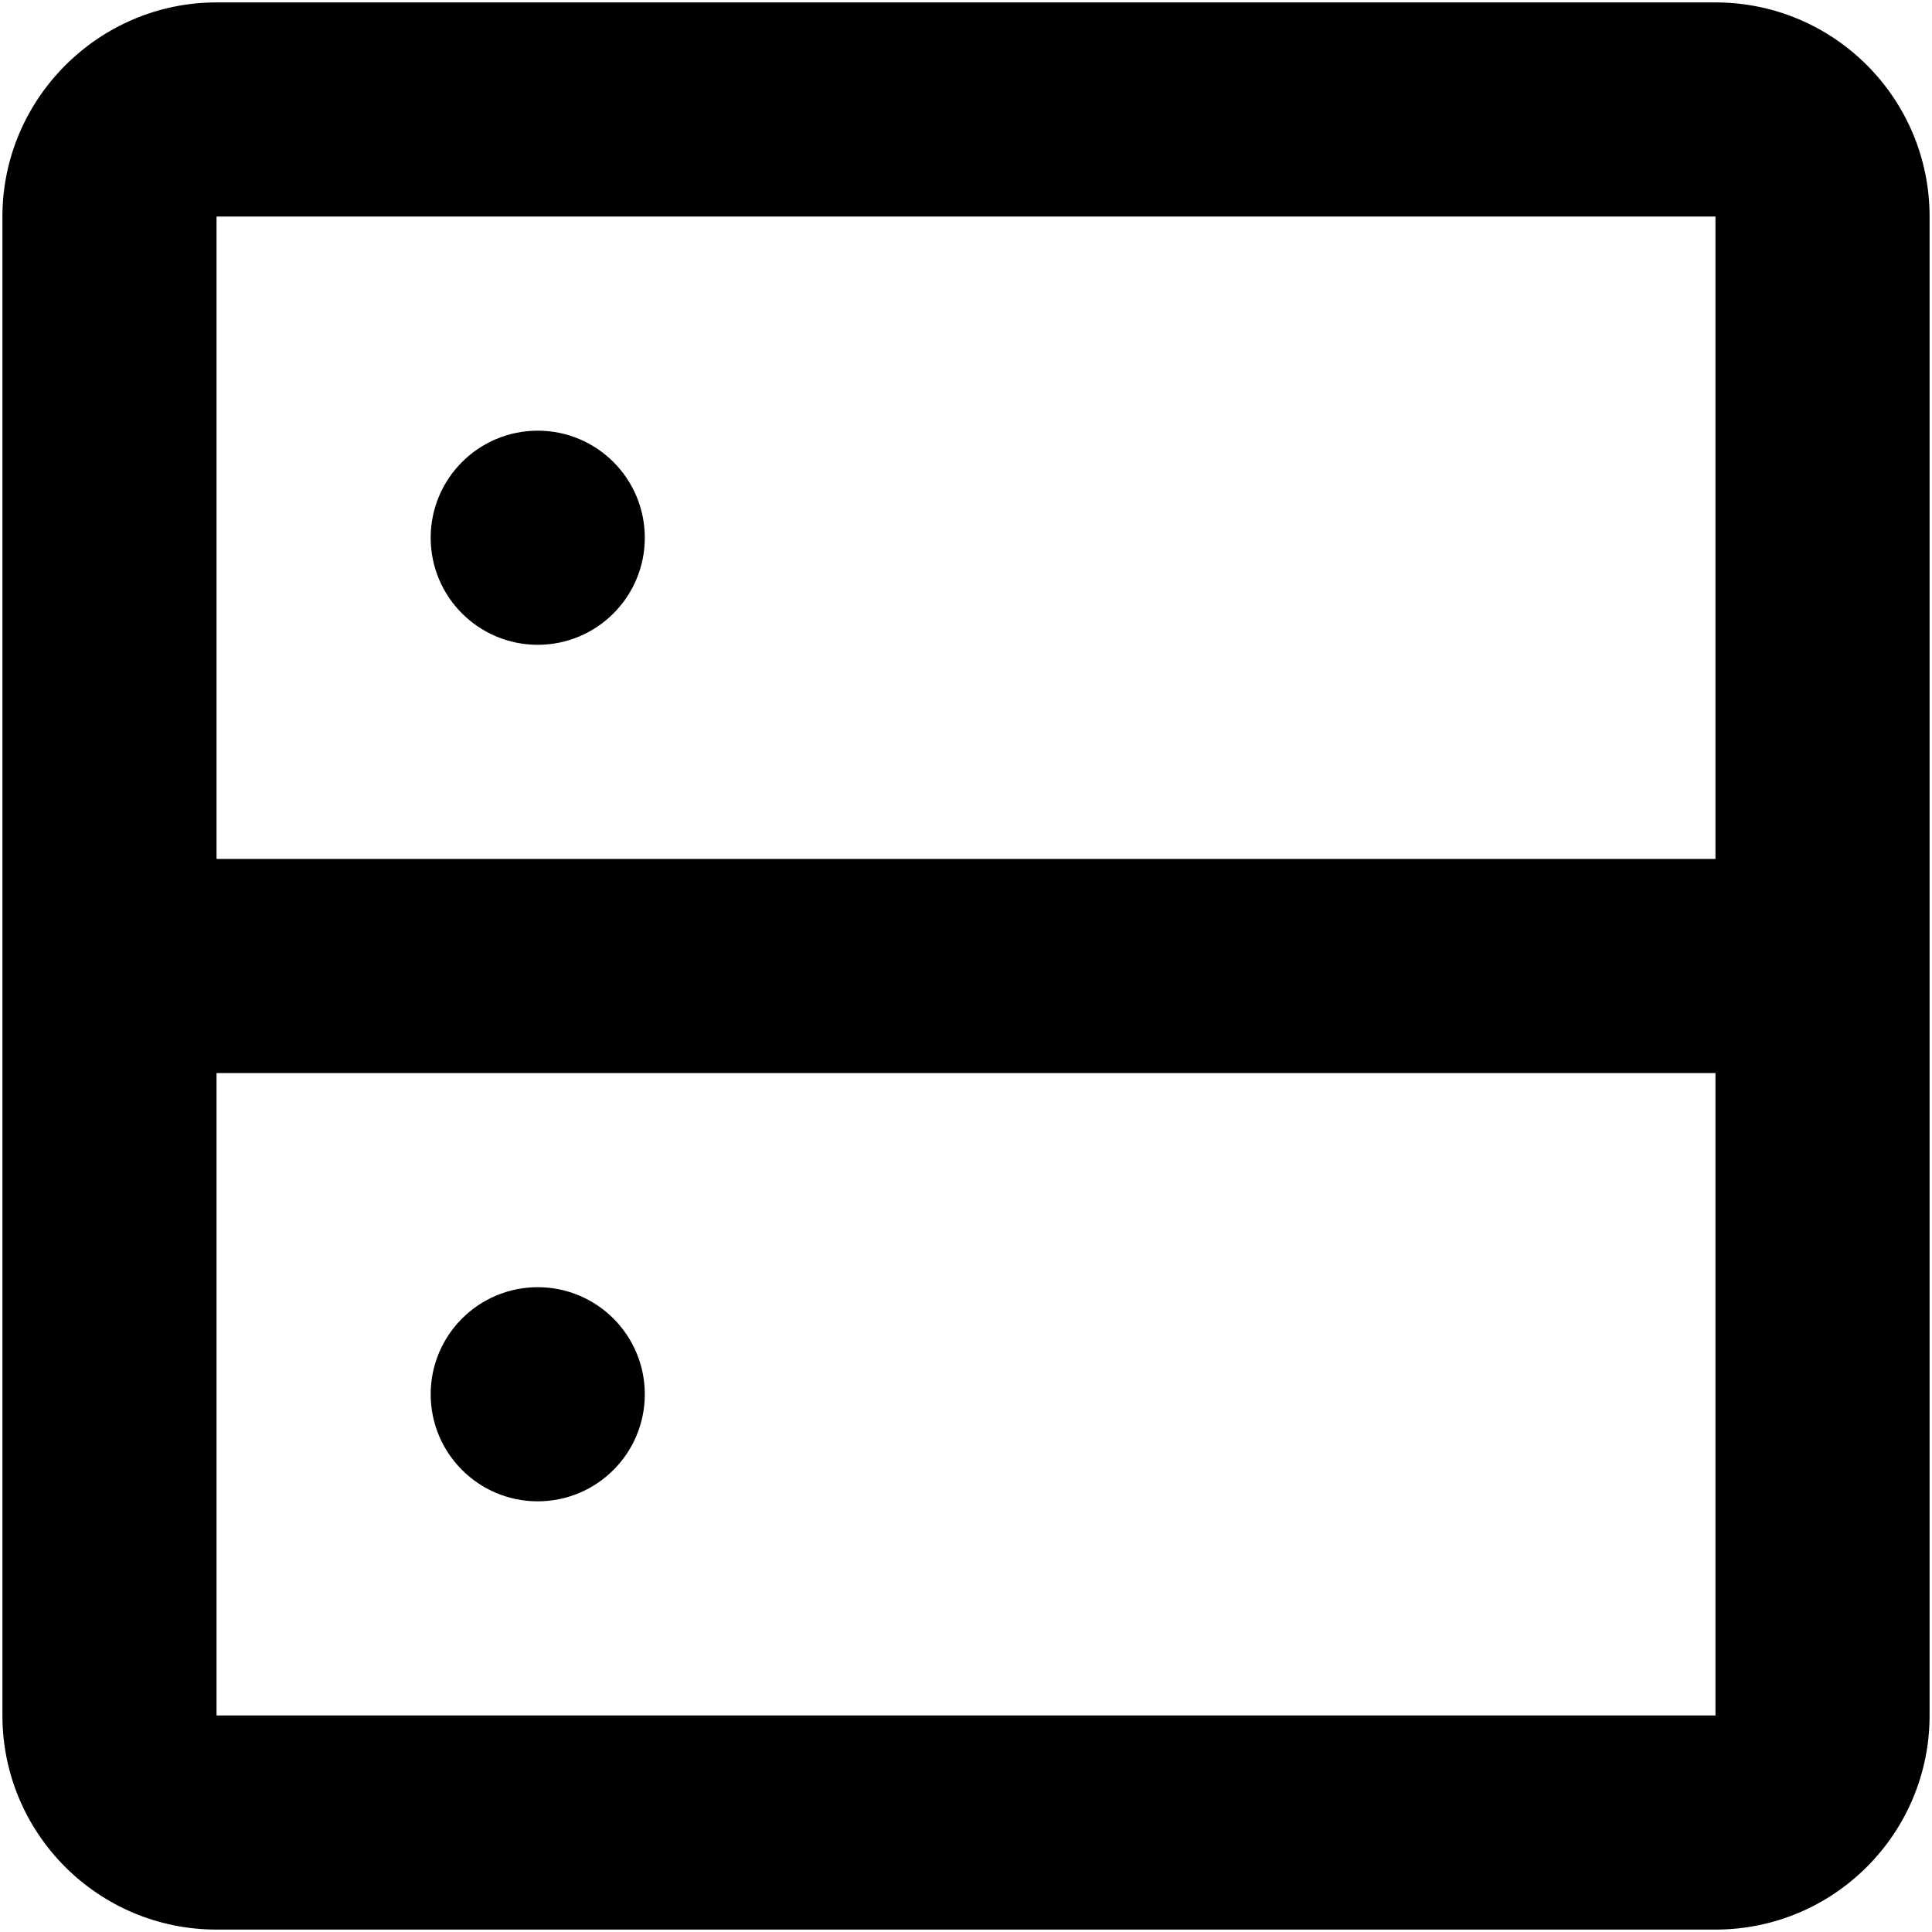 <?xml version="1.0" encoding="UTF-8" standalone="no"?>
<svg
   xmlns:dc="http://purl.org/dc/elements/1.1/"
   xmlns:cc="http://creativecommons.org/ns#"
   xmlns:rdf="http://www.w3.org/1999/02/22-rdf-syntax-ns#"
   xmlns:svg="http://www.w3.org/2000/svg"
   xmlns="http://www.w3.org/2000/svg"
   xmlns:sodipodi="http://sodipodi.sourceforge.net/DTD/sodipodi-0.dtd"
   xmlns:inkscape="http://www.inkscape.org/namespaces/inkscape"
   width="1000pt"
   height="1000pt"
   viewBox="0 0 1000 1000"
   version="1.1"
   id="svg332"
   sodipodi:docname="ic_input_own_platform.svg"
   inkscape:version="0.92.4 (5da689c313, 2019-01-14)">
  <defs
     id="defs336" />
  <sodipodi:namedview
     pagecolor="#ffffff"
     bordercolor="#666666"
     borderopacity="1"
     objecttolerance="10"
     gridtolerance="10"
     guidetolerance="10"
     inkscape:pageopacity="0"
     inkscape:pageshadow="2"
     inkscape:window-width="2560"
     inkscape:window-height="1346"
     id="namedview334"
     showgrid="false"
     inkscape:zoom="0.177"
     inkscape:cx="666.66667"
     inkscape:cy="666.66667"
     inkscape:window-x="-11"
     inkscape:window-y="-11"
     inkscape:window-maximized="1"
     inkscape:current-layer="svg332" />
  <g
     id="surface1"
     transform="matrix(1.33,0,0,1.33,-165,-165)">
    <path
       style="fill:#000000;fill-opacity:1;fill-rule:nonzero;stroke:none"
       d="M 208.332,125 H 791.668 C 837.691,125 875,162.309 875,208.332 V 791.668 C 875,837.691 837.691,875 791.668,875 H 208.332 C 162.309,875 125,837.691 125,791.668 V 208.332 C 125,162.5 162.5,125 208.332,125 Z m 583.336,333.332 v -250 H 208.332 v 250 z m 0,83.336 H 208.332 v 250 H 791.668 Z M 333.332,375 c -23.012,0 -41.664,-18.656 -41.664,-41.668 0,-23.012 18.652,-41.664 41.664,-41.664 23.012,0 41.668,18.652 41.668,41.664 C 375,356.344 356.344,375 333.332,375 Z m 0,333.332 c -23.012,0 -41.664,-18.652 -41.664,-41.664 C 291.668,643.656 310.32,625 333.332,625 356.344,625 375,643.656 375,666.668 c 0,23.012 -18.656,41.664 -41.668,41.664 z m 0,0"
       id="path329"
       inkscape:connector-curvature="0" />
  </g>
</svg>
